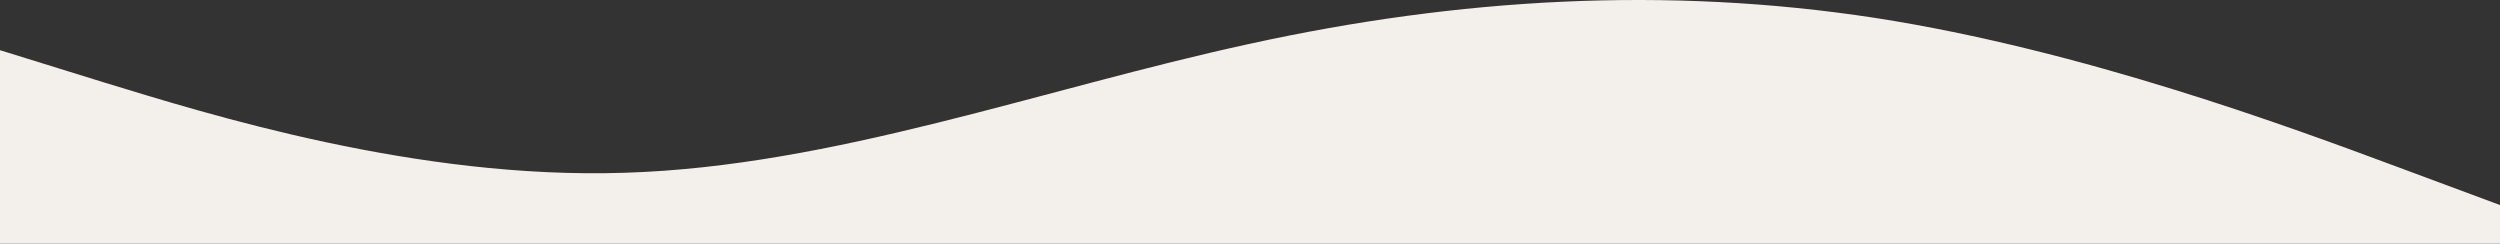 <svg xmlns="http://www.w3.org/2000/svg" width="1440" height="140.407" viewBox="0 0 1440 140.407">
  <rect x="0" y="0" width="1440" height="140.407" fill="#333333" stroke="none"/>
  <path id="wave_4" d="M0,28.9,60,47.5c60,18.3,180,56,300,52,120-3.7,240-48.3,360-74.3C840-1.1,960-8.1,1080,10.3c120,18.6,240,63.2,300,85.5l60,22.3v22.3H0Z" transform="translate(0 0.007)" fill="#f3efea"/>
</svg>
